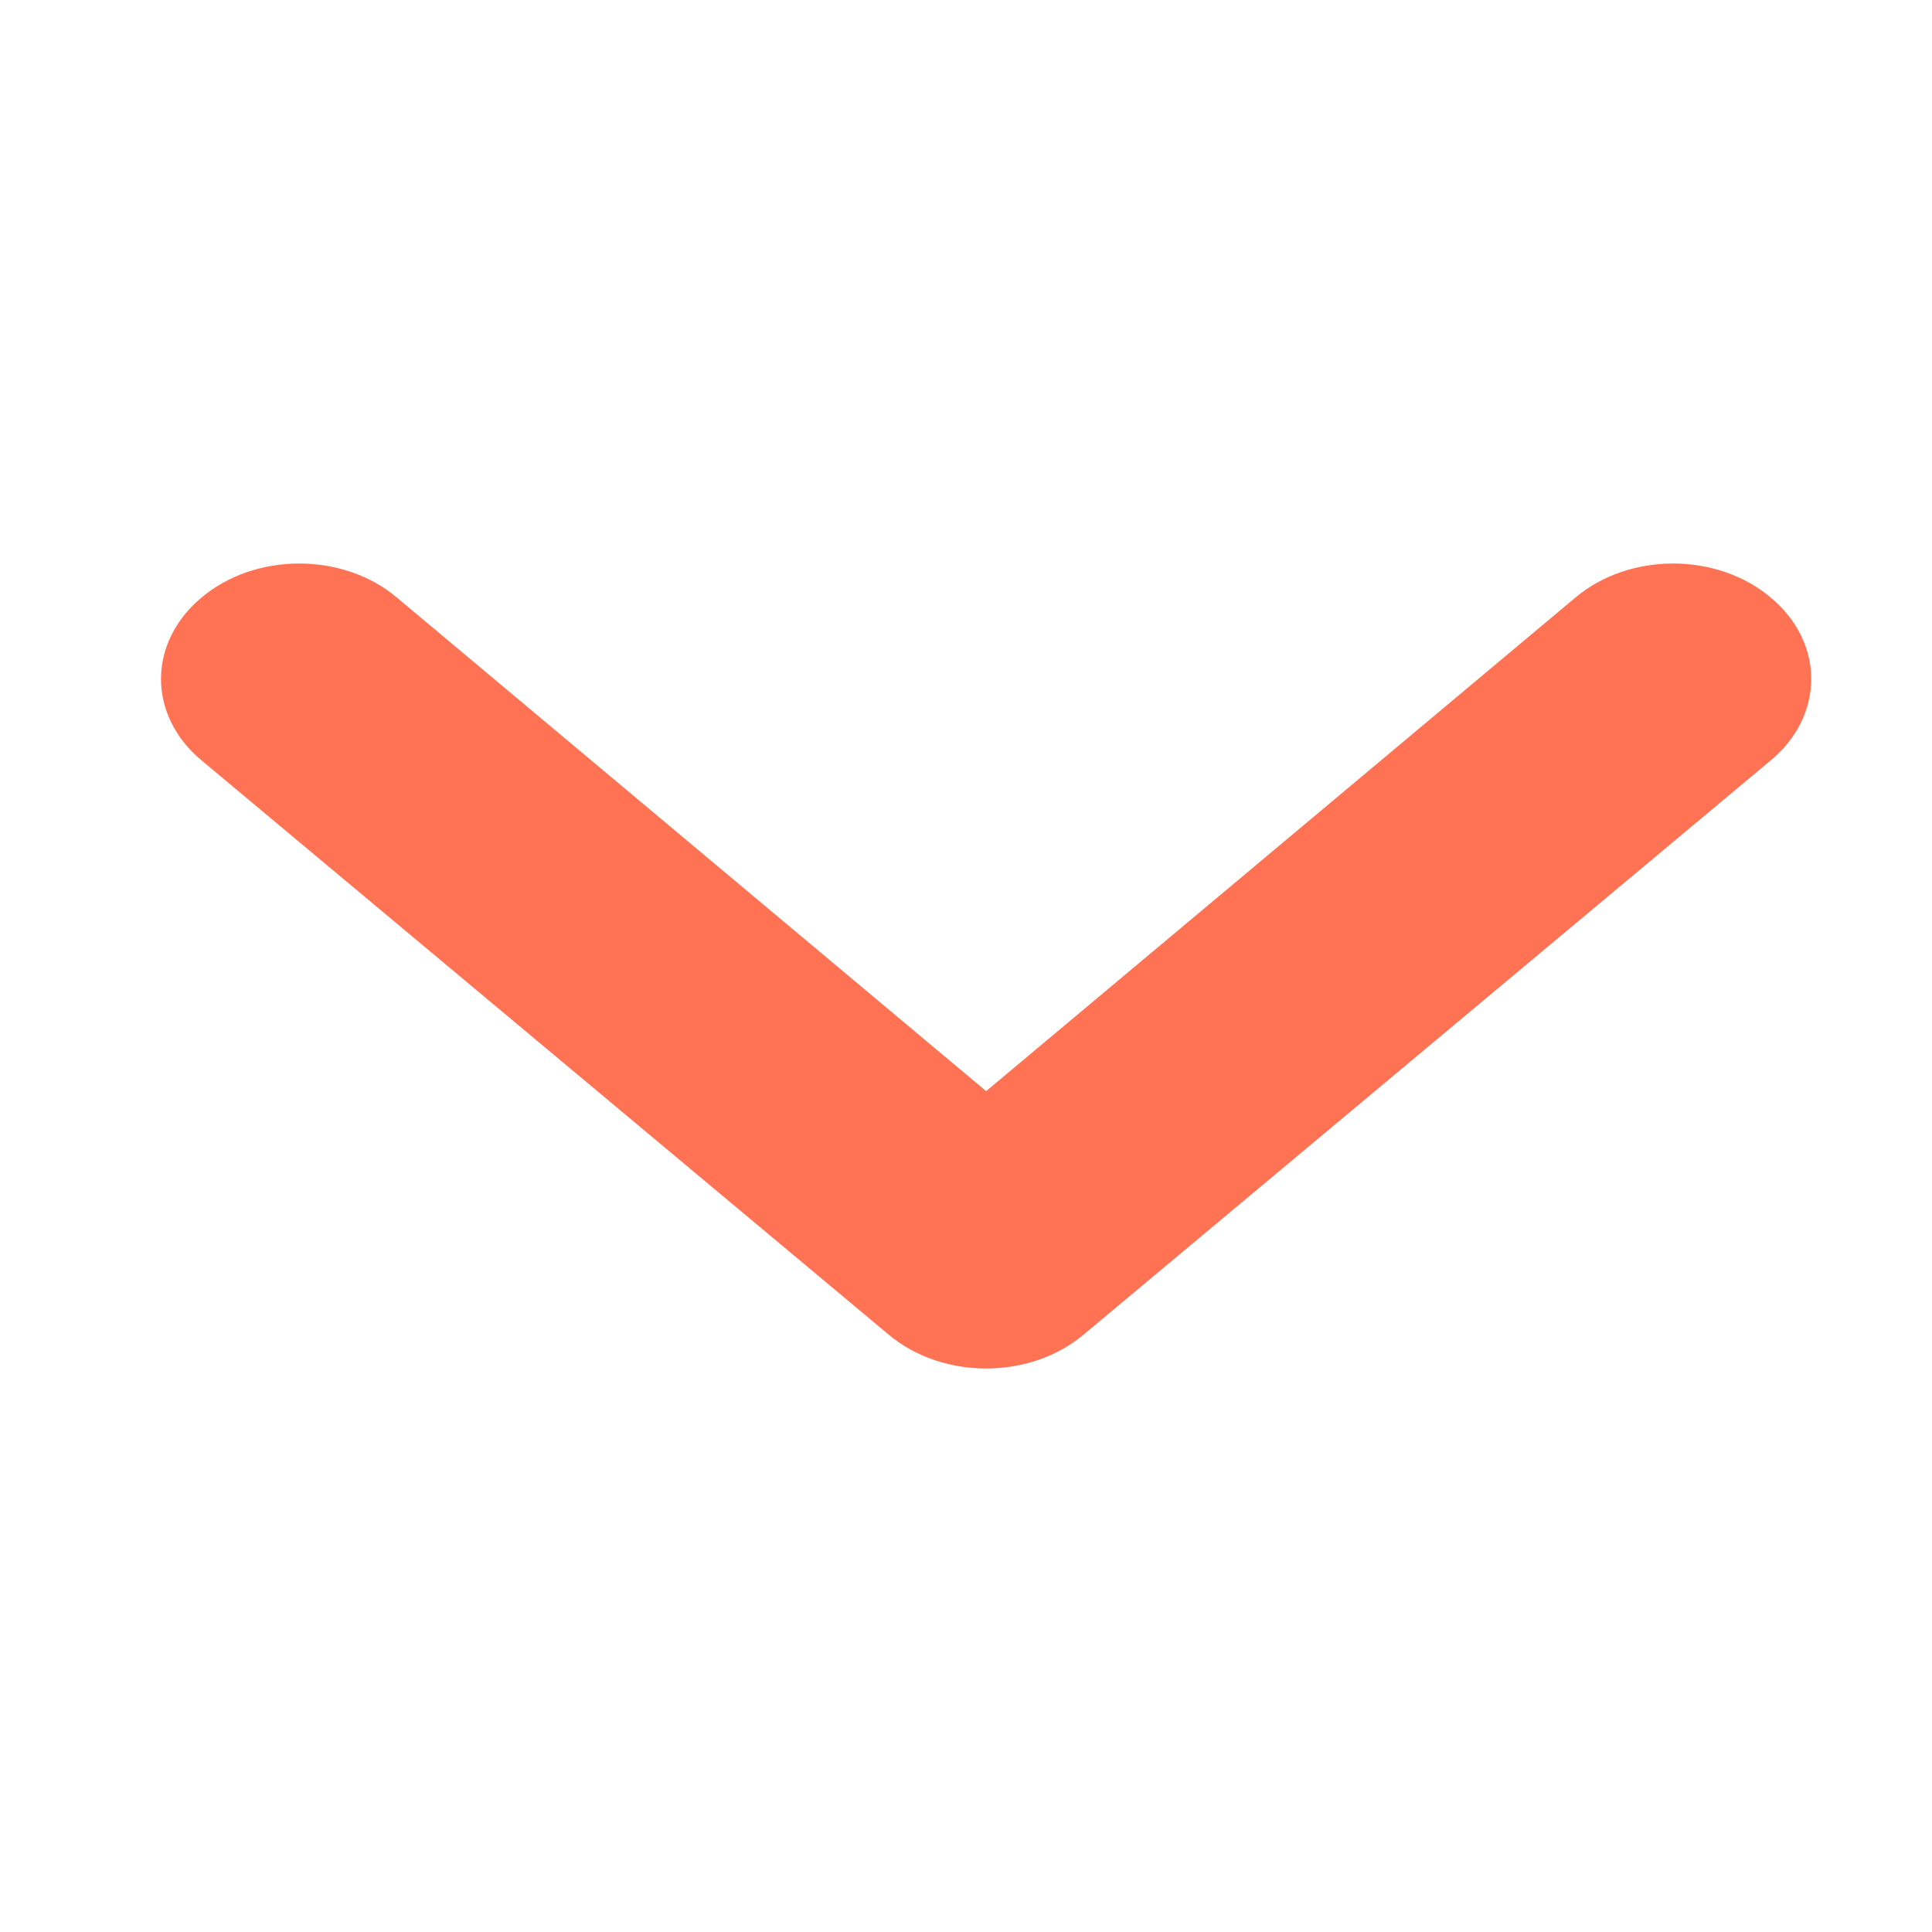 <svg width="48" height="48" viewBox="0 0 48 48" fill="none" xmlns="http://www.w3.org/2000/svg">
<path d="M5.01 14.844C4.69 15.109 4.436 15.424 4.263 15.772C4.089 16.12 4 16.492 4 16.869C4 17.245 4.089 17.618 4.263 17.966C4.436 18.314 4.69 18.629 5.01 18.894L22.076 33.156C22.394 33.424 22.771 33.636 23.187 33.781C23.603 33.925 24.049 34 24.5 34C24.951 34 25.397 33.925 25.813 33.781C26.229 33.636 26.606 33.424 26.924 33.156L43.99 18.894C44.31 18.629 44.564 18.314 44.737 17.966C44.911 17.618 45 17.245 45 16.869C45 16.492 44.911 16.12 44.737 15.772C44.564 15.424 44.31 15.109 43.99 14.844C43.673 14.576 43.295 14.364 42.88 14.219C42.464 14.075 42.017 14 41.567 14C41.116 14 40.67 14.075 40.254 14.219C39.838 14.364 39.461 14.576 39.143 14.844L24.5 27.109L9.857 14.844C9.539 14.576 9.162 14.364 8.746 14.219C8.33 14.075 7.884 14 7.433 14C6.983 14 6.536 14.075 6.12 14.219C5.705 14.364 5.327 14.576 5.01 14.844Z" fill="#FF7253"/>
</svg>
